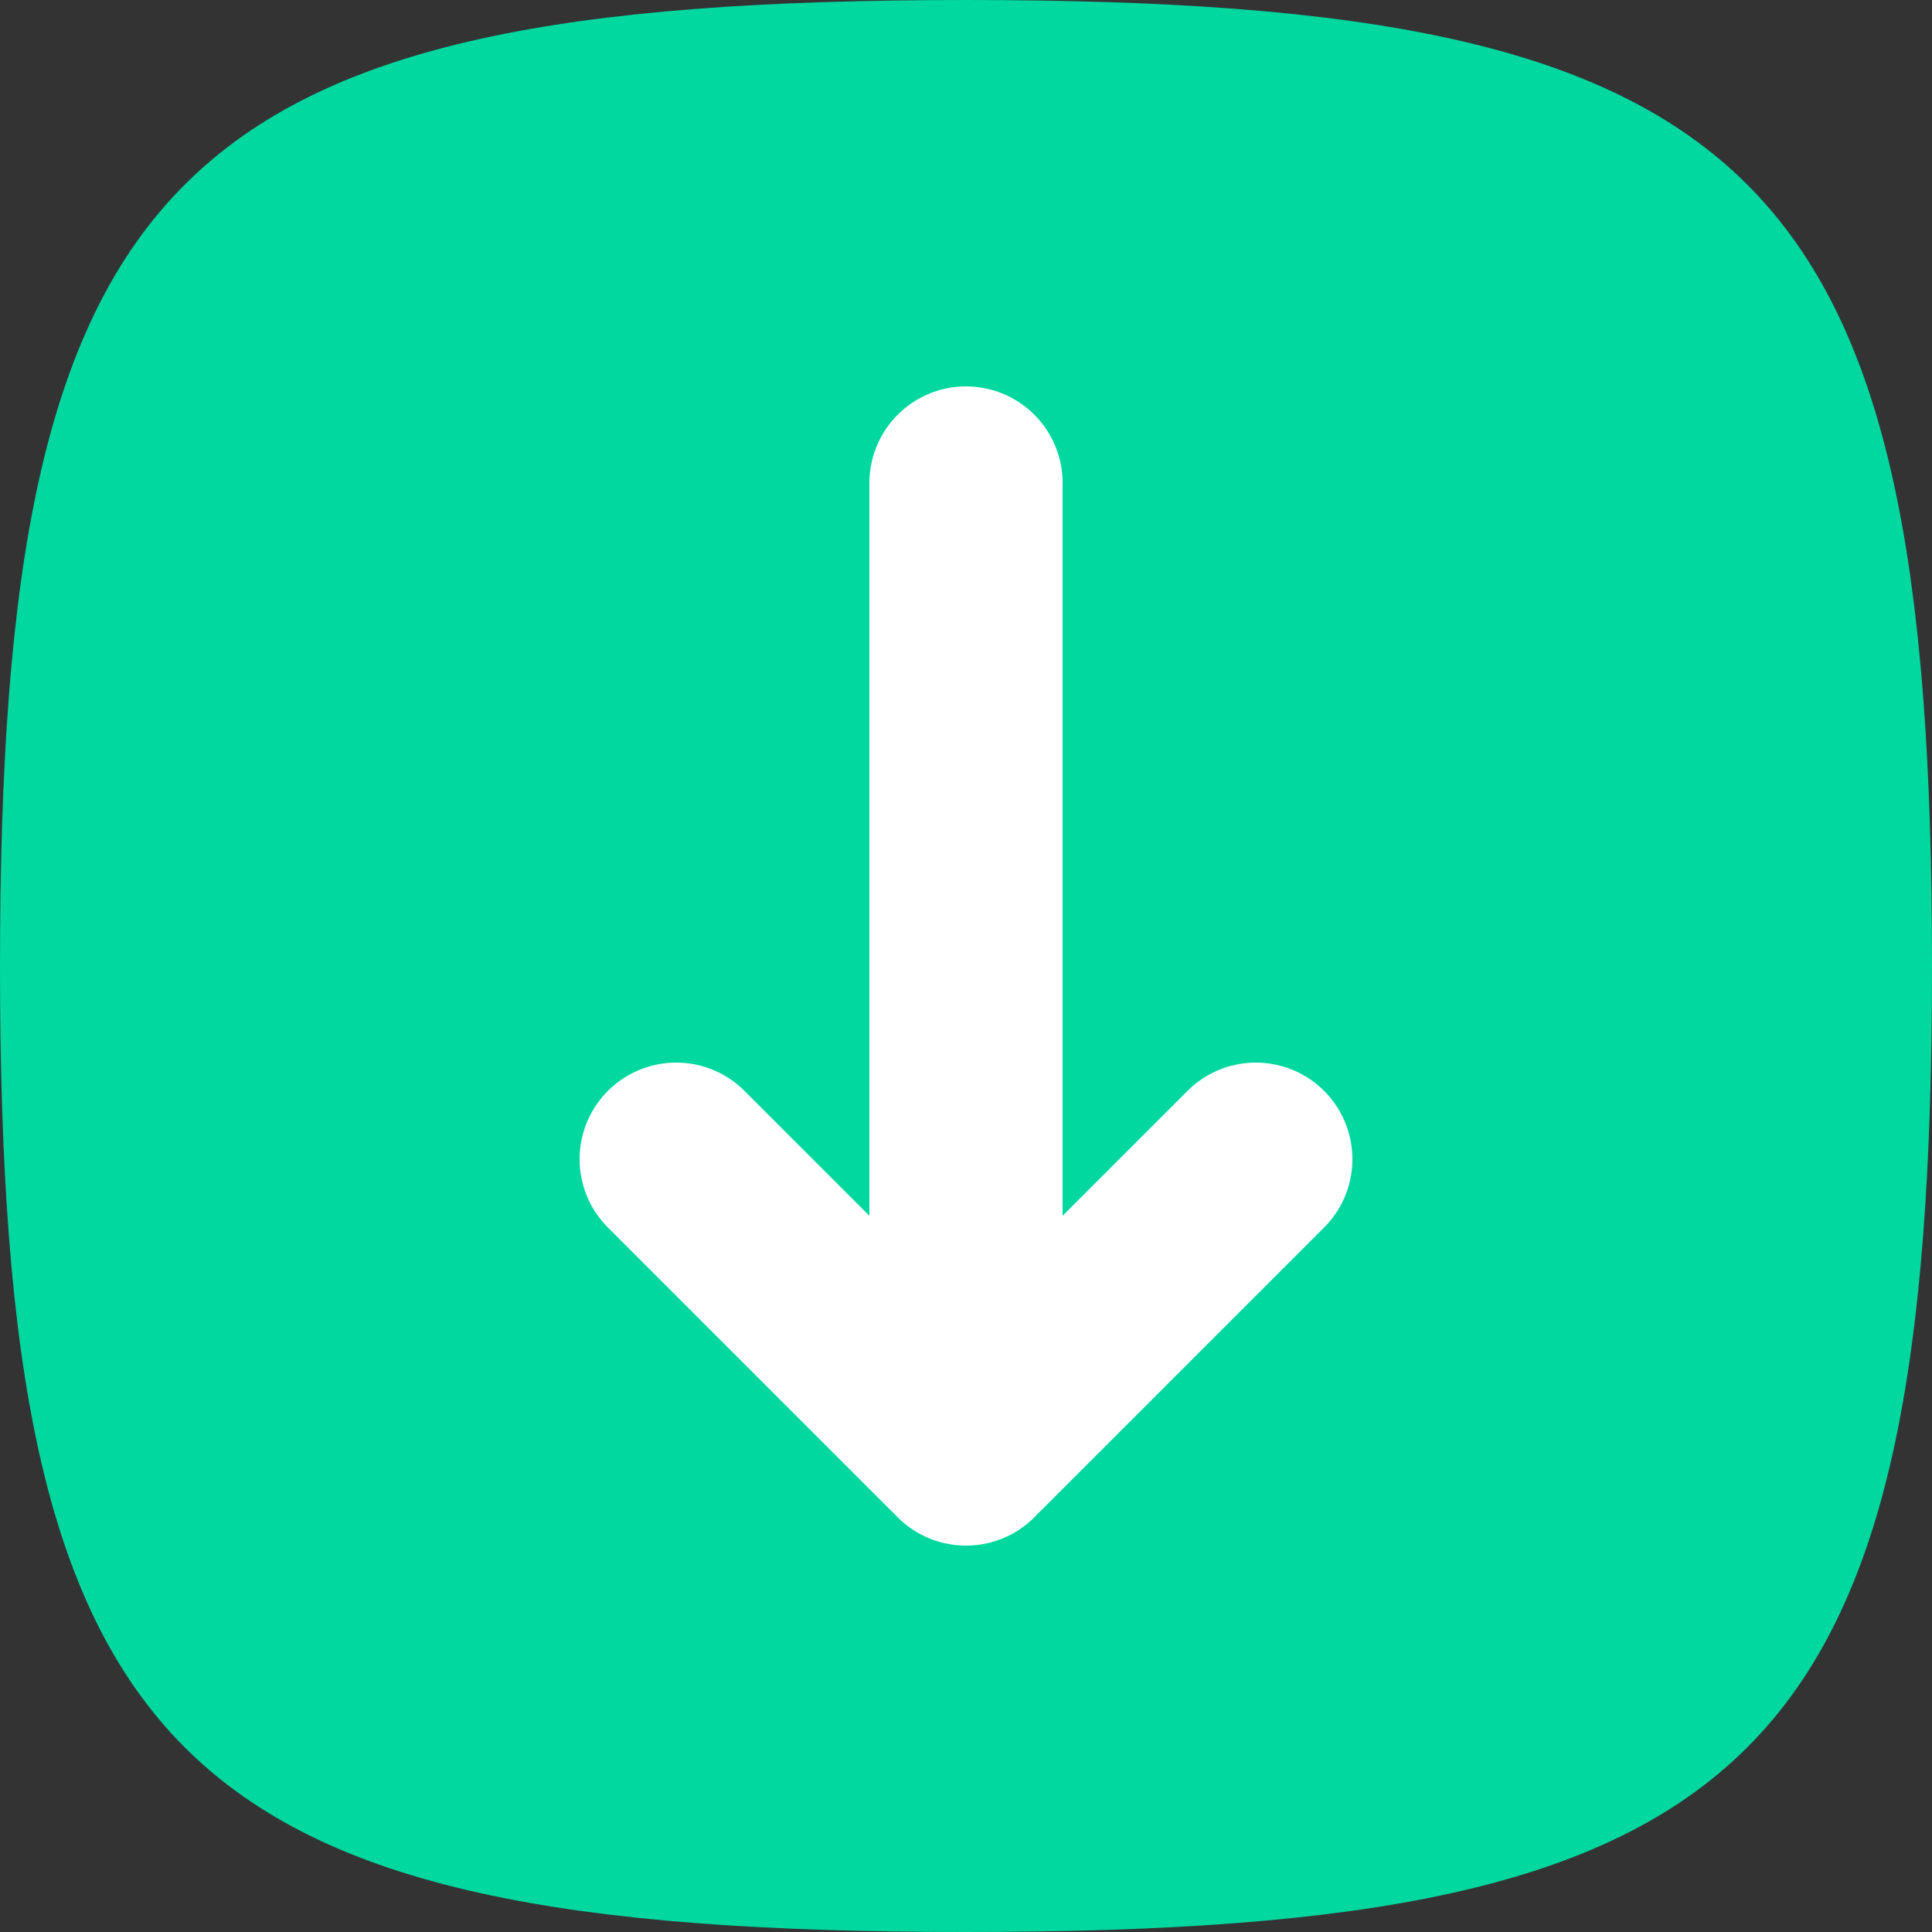 <svg width="20" height="20" viewBox="0 0 20 20" fill="none" xmlns="http://www.w3.org/2000/svg">
<rect x="0" y="0" width="20" height="20" fill="#333333" stroke="none"/>
<path d="M0 10C0 1.765 1.765 0 10 0C18.235 0 20 1.765 20 10C20 18.235 18.235 20 10 20C1.765 20 0 18.235 0 10Z" fill="#00D8A0"/>
<path d="M10 15L10 5" stroke="white" stroke-width="2" stroke-linecap="round" stroke-linejoin="round"/>
<path d="M7 12L9.913 14.913V14.913C9.961 14.961 10.039 14.961 10.087 14.913V14.913L13 12" stroke="white" stroke-width="2" stroke-linecap="round" stroke-linejoin="round"/>
</svg>

